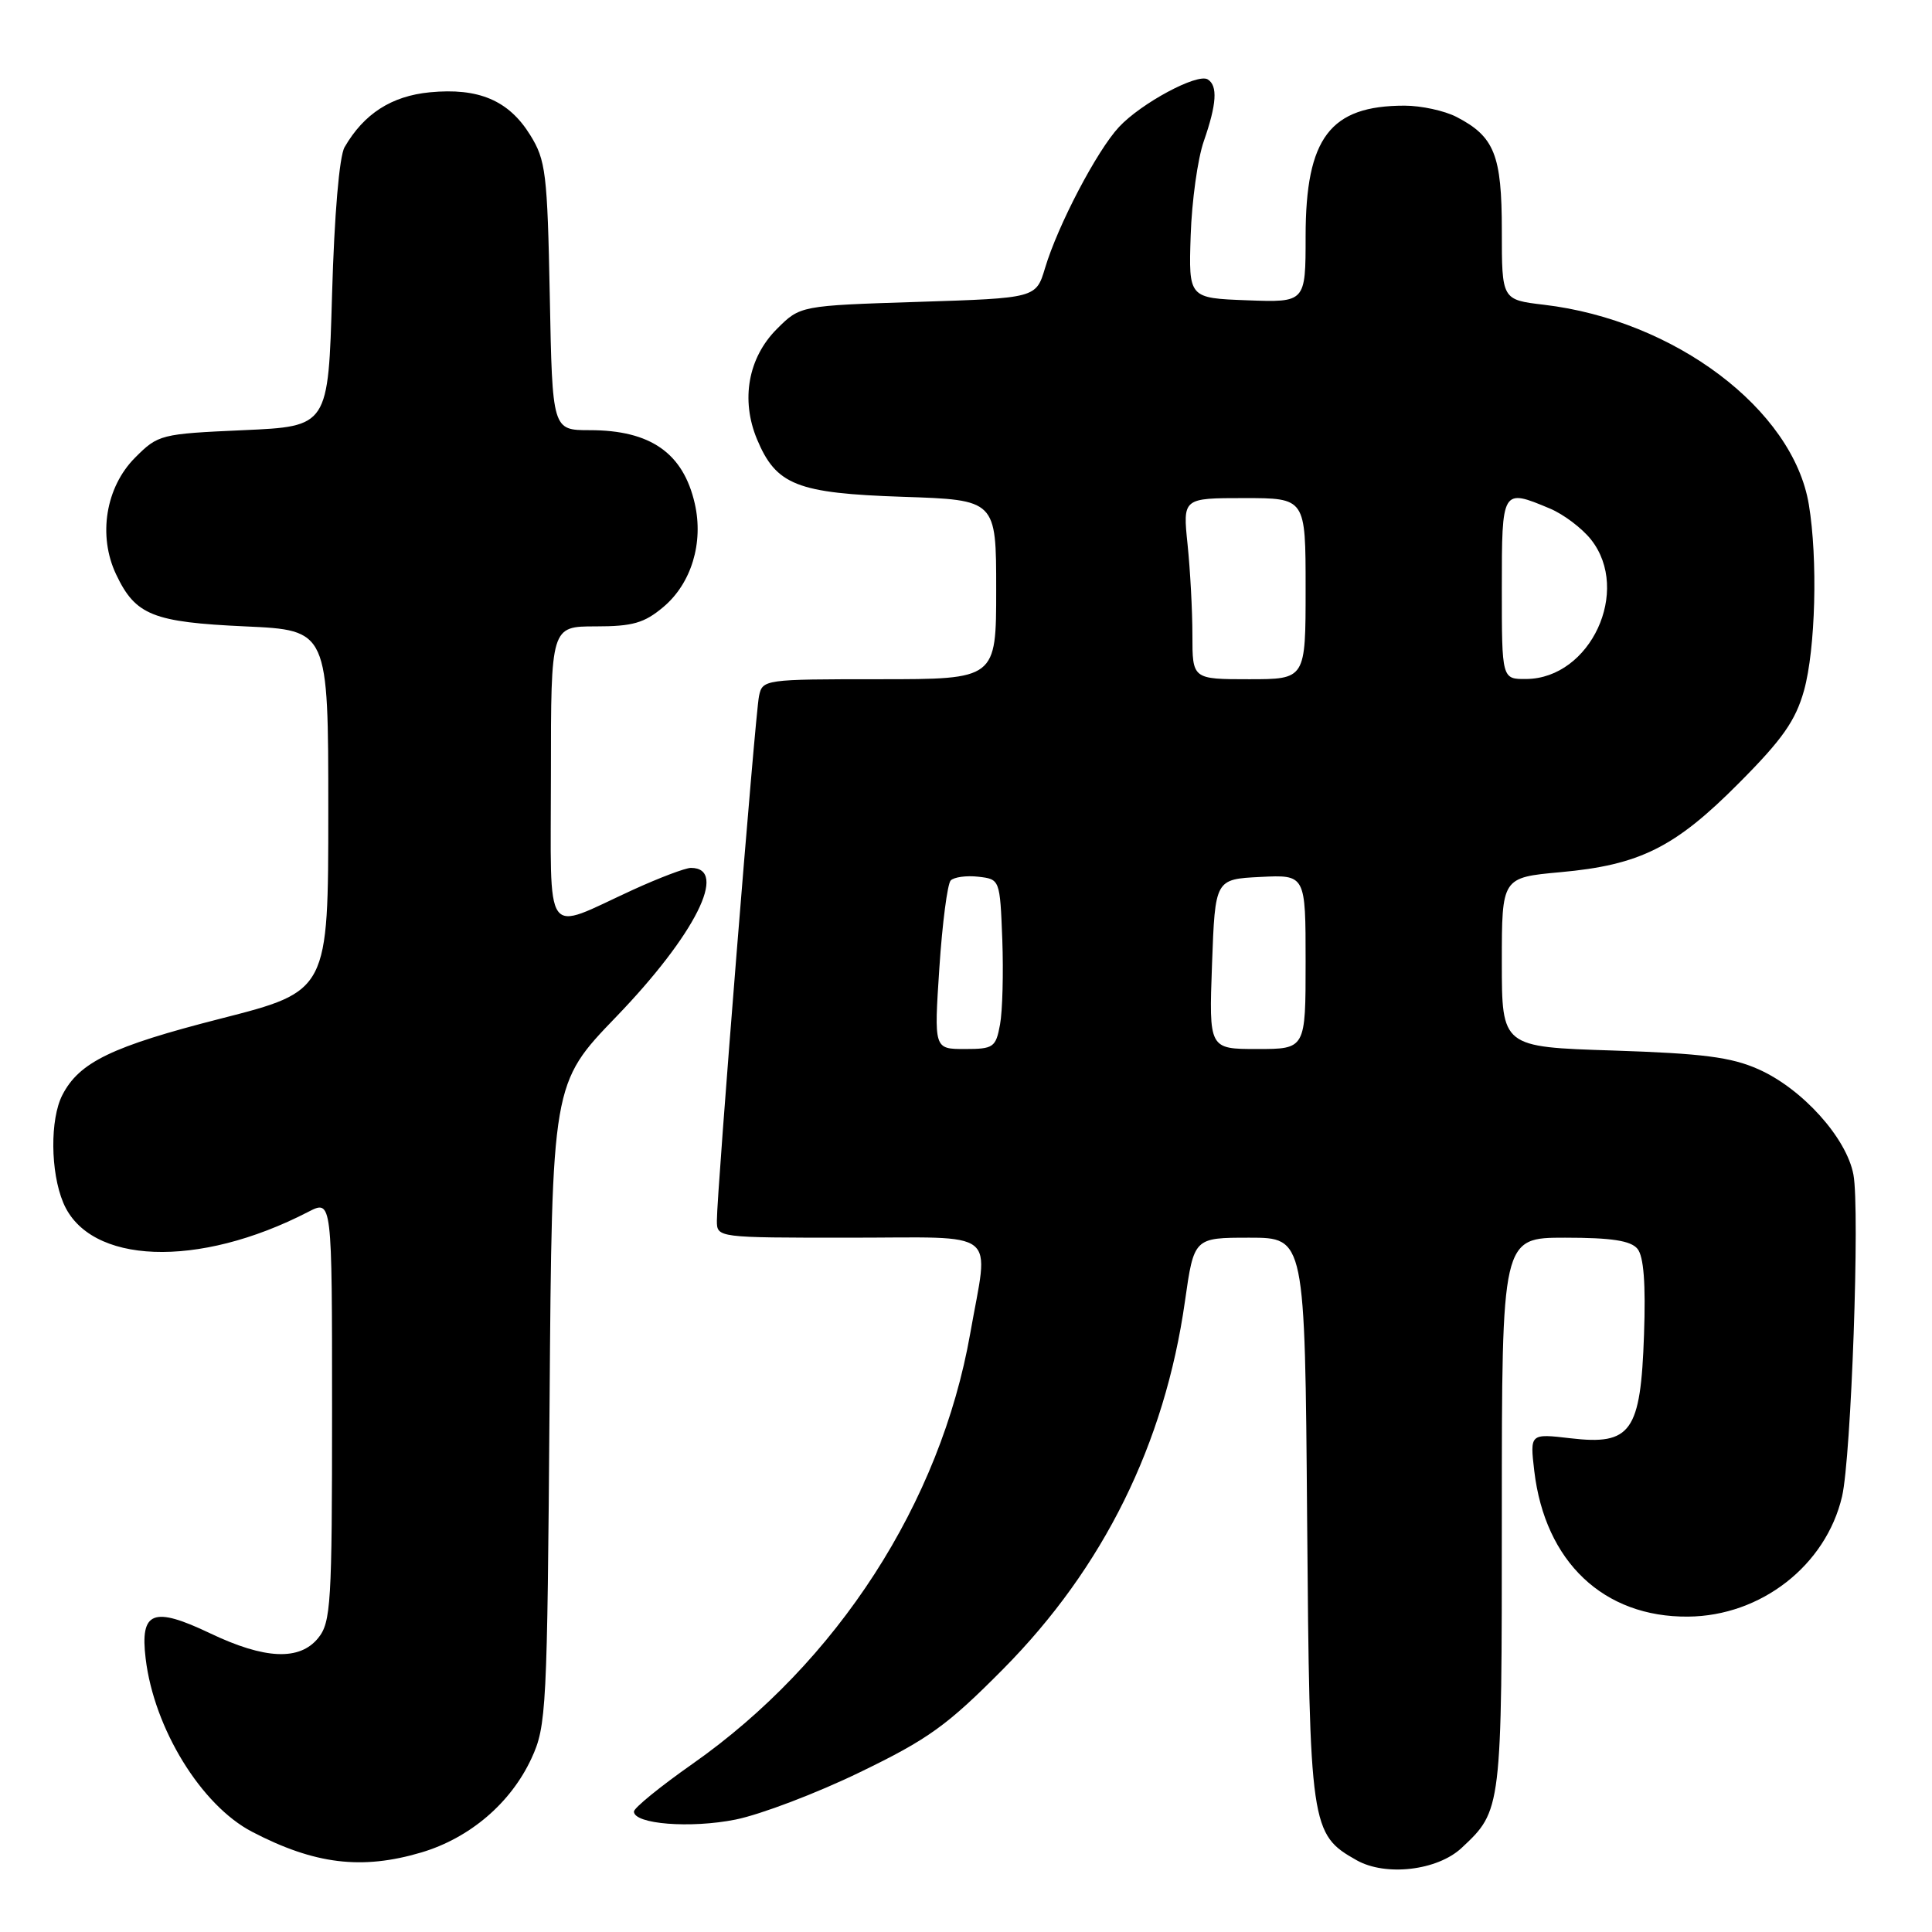 <?xml version="1.0" encoding="UTF-8" standalone="no"?>
<!DOCTYPE svg PUBLIC "-//W3C//DTD SVG 1.1//EN" "http://www.w3.org/Graphics/SVG/1.1/DTD/svg11.dtd" >
<svg xmlns="http://www.w3.org/2000/svg" xmlns:xlink="http://www.w3.org/1999/xlink" version="1.1" viewBox="0 0 256 256">
 <g >
 <path fill="currentColor"
d=" M 193.66 244.87 C 199.00 239.88 199.00 239.87 199.00 200.55 C 199.00 164.00 199.00 164.00 207.38 164.00 C 213.52 164.00 216.08 164.39 216.97 165.47 C 217.80 166.47 218.08 170.07 217.84 176.86 C 217.40 189.74 216.13 191.52 208.11 190.58 C 202.72 189.95 202.72 189.95 203.30 194.92 C 204.73 206.96 212.49 214.31 223.68 214.21 C 233.35 214.13 241.94 207.42 244.08 198.30 C 245.30 193.08 246.46 160.29 245.59 155.65 C 244.68 150.77 238.81 144.26 233.00 141.68 C 229.38 140.07 225.61 139.59 213.75 139.20 C 199.00 138.73 199.00 138.73 199.00 127.50 C 199.00 116.28 199.00 116.28 206.75 115.57 C 217.28 114.62 221.94 112.30 230.42 103.76 C 236.19 97.97 237.92 95.49 239.04 91.50 C 240.57 85.99 240.88 74.07 239.68 66.85 C 237.59 54.25 221.89 42.42 204.57 40.38 C 199.00 39.72 199.00 39.72 199.00 30.58 C 199.00 20.53 198.03 18.10 192.99 15.49 C 191.40 14.67 188.31 14.00 186.11 14.00 C 176.24 14.00 173.01 18.26 173.00 31.29 C 173.00 40.08 173.00 40.08 165.25 39.79 C 157.50 39.50 157.50 39.50 157.77 31.21 C 157.92 26.65 158.70 21.02 159.51 18.71 C 161.22 13.79 161.38 11.35 160.03 10.52 C 158.66 9.67 151.21 13.67 148.27 16.83 C 145.34 19.98 140.18 29.83 138.48 35.50 C 137.28 39.50 137.28 39.50 121.66 40.00 C 106.03 40.50 106.03 40.50 102.94 43.59 C 99.13 47.40 98.13 52.98 100.31 58.21 C 102.85 64.28 105.59 65.36 119.64 65.83 C 132.00 66.24 132.00 66.24 132.00 78.12 C 132.00 90.00 132.00 90.00 116.52 90.00 C 101.27 90.00 101.03 90.03 100.57 92.25 C 100.06 94.69 94.98 158.06 94.99 161.75 C 95.00 164.00 95.02 164.00 112.50 164.00 C 132.78 164.00 131.03 162.62 128.56 176.69 C 124.61 199.11 110.97 220.24 91.75 233.73 C 87.49 236.72 84.00 239.56 84.00 240.04 C 84.00 241.71 91.49 242.30 97.48 241.10 C 100.79 240.43 108.20 237.62 113.94 234.83 C 123.02 230.44 125.51 228.64 132.94 221.14 C 146.21 207.74 154.33 191.32 157.01 172.44 C 158.21 164.00 158.21 164.00 165.56 164.00 C 172.91 164.00 172.91 164.00 173.20 201.25 C 173.53 242.16 173.66 243.05 179.76 246.49 C 183.61 248.66 190.45 247.86 193.66 244.87 Z  M 55.83 245.46 C 62.25 243.55 67.68 238.92 70.42 233.00 C 72.41 228.70 72.51 226.60 72.82 186.03 C 73.14 143.56 73.14 143.56 81.64 134.74 C 92.11 123.88 96.57 115.00 91.55 115.00 C 90.82 115.00 87.36 116.31 83.86 117.91 C 71.85 123.41 73.00 125.03 73.00 102.57 C 73.00 83.00 73.00 83.00 78.92 83.00 C 83.83 83.00 85.37 82.56 87.90 80.43 C 91.61 77.31 93.25 71.92 92.06 66.72 C 90.53 60.03 86.20 57.00 78.15 57.00 C 73.19 57.00 73.19 57.00 72.85 39.25 C 72.53 22.89 72.32 21.21 70.24 17.87 C 67.40 13.30 63.42 11.61 56.96 12.23 C 51.88 12.72 48.22 15.07 45.66 19.50 C 44.96 20.70 44.30 28.48 44.00 39.00 C 43.50 56.50 43.50 56.50 32.26 57.00 C 21.30 57.49 20.96 57.57 17.91 60.63 C 14.00 64.54 12.95 70.99 15.39 76.12 C 17.95 81.52 20.25 82.44 32.50 83.00 C 43.50 83.50 43.50 83.50 43.50 107.42 C 43.50 131.33 43.50 131.33 29.25 134.97 C 14.83 138.65 10.50 140.74 8.26 145.10 C 6.62 148.30 6.67 155.28 8.38 159.36 C 11.81 167.57 26.27 168.11 40.84 160.58 C 44.00 158.95 44.00 158.95 44.00 186.86 C 44.00 212.46 43.85 214.97 42.16 217.05 C 39.70 220.08 35.09 219.88 27.84 216.42 C 20.29 212.82 18.54 213.50 19.30 219.77 C 20.41 229.04 26.66 239.21 33.40 242.72 C 41.69 247.04 47.93 247.80 55.83 245.46 Z  M 124.47 128.25 C 124.86 122.34 125.54 117.13 125.97 116.67 C 126.40 116.22 128.05 115.99 129.63 116.17 C 132.49 116.50 132.50 116.52 132.81 124.50 C 132.97 128.90 132.84 133.96 132.51 135.75 C 131.95 138.79 131.64 139.00 127.84 139.00 C 123.76 139.00 123.76 139.00 124.47 128.25 Z  M 160.60 127.75 C 161.01 116.50 161.01 116.50 167.00 116.20 C 173.00 115.90 173.00 115.90 173.00 127.45 C 173.00 139.00 173.00 139.00 166.59 139.00 C 160.19 139.00 160.19 139.00 160.60 127.75 Z  M 158.00 84.15 C 158.00 80.93 157.71 75.53 157.36 72.15 C 156.72 66.00 156.72 66.00 164.86 66.00 C 173.00 66.00 173.00 66.00 173.00 78.00 C 173.00 90.00 173.00 90.00 165.50 90.00 C 158.00 90.00 158.00 90.00 158.00 84.15 Z  M 199.00 78.00 C 199.00 64.74 199.01 64.72 205.36 67.38 C 207.18 68.14 209.64 70.00 210.83 71.51 C 216.15 78.27 210.75 89.89 202.25 89.97 C 199.00 90.00 199.00 90.00 199.00 78.00 Z "/>
</g>
</svg>